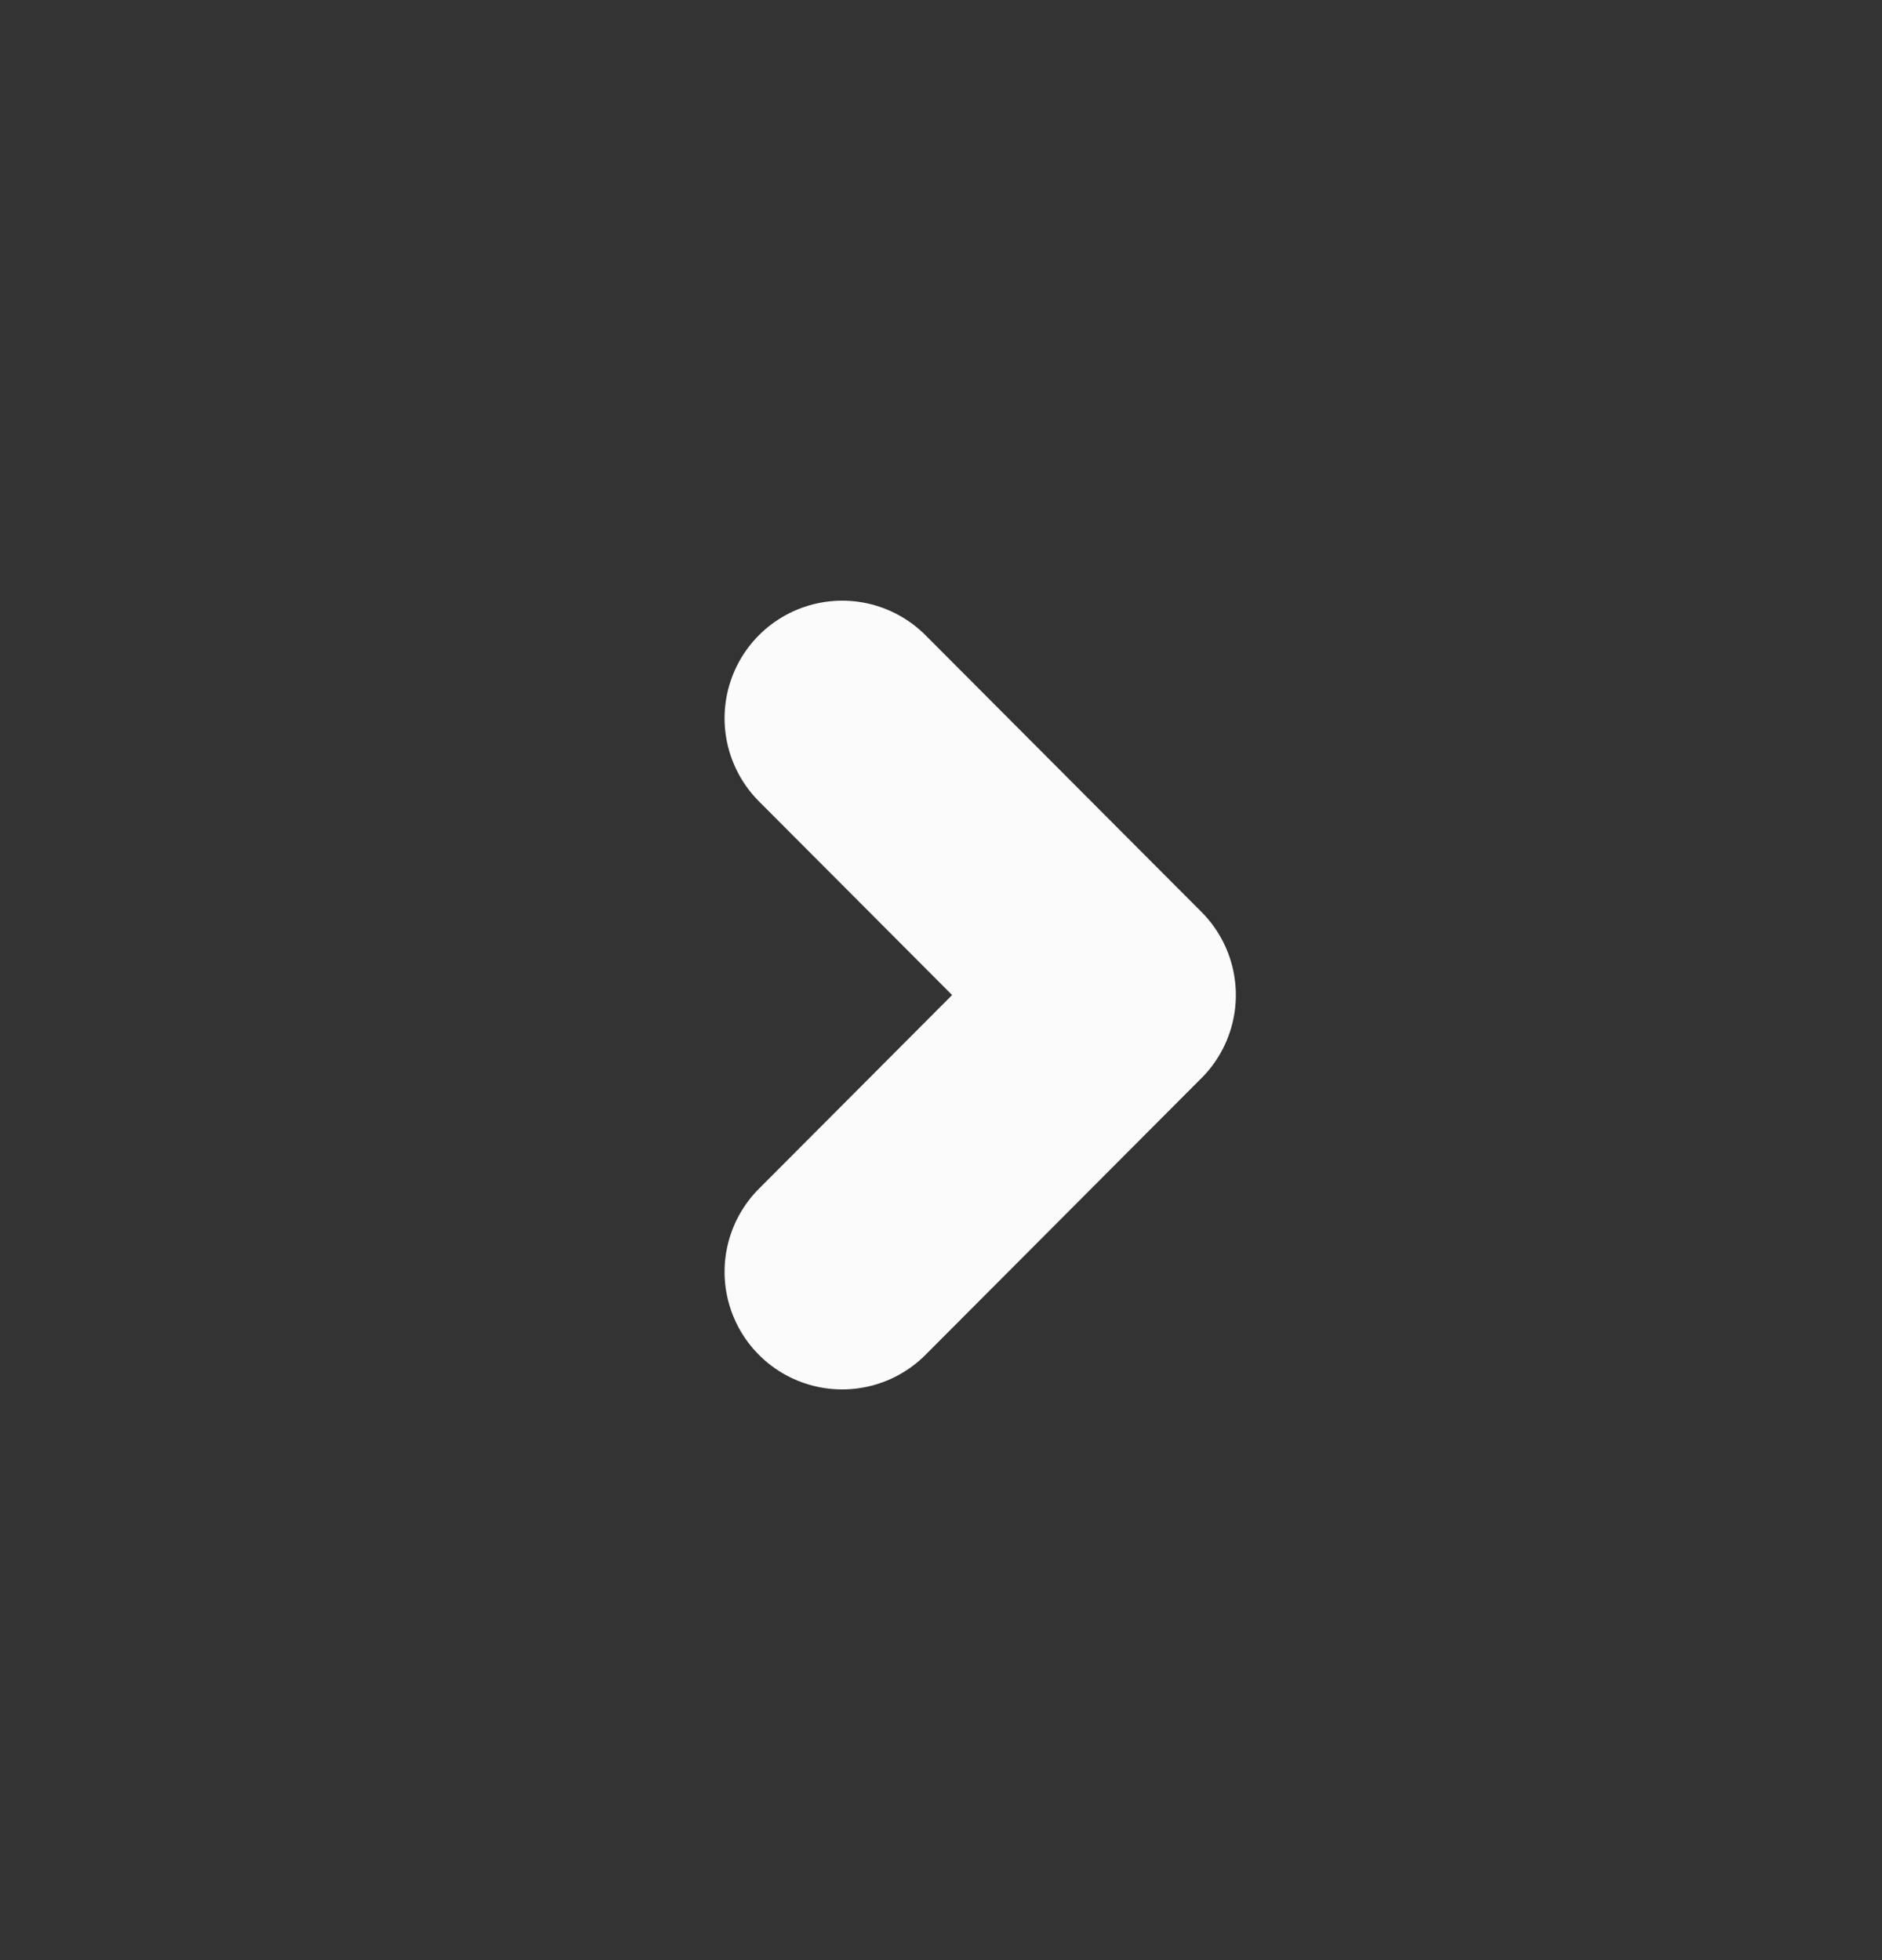 <svg width="24" height="25" viewBox="0 0 24 25" fill="none" xmlns="http://www.w3.org/2000/svg">
<rect x="0" y="0" width="24" height="25" fill="#333333" stroke="none"/>
<path d="M10.74 16.221L14.26 12.691L10.74 9.161" stroke="#FBFBFB" stroke-width="3" stroke-linecap="round" stroke-linejoin="round"/>
</svg>
